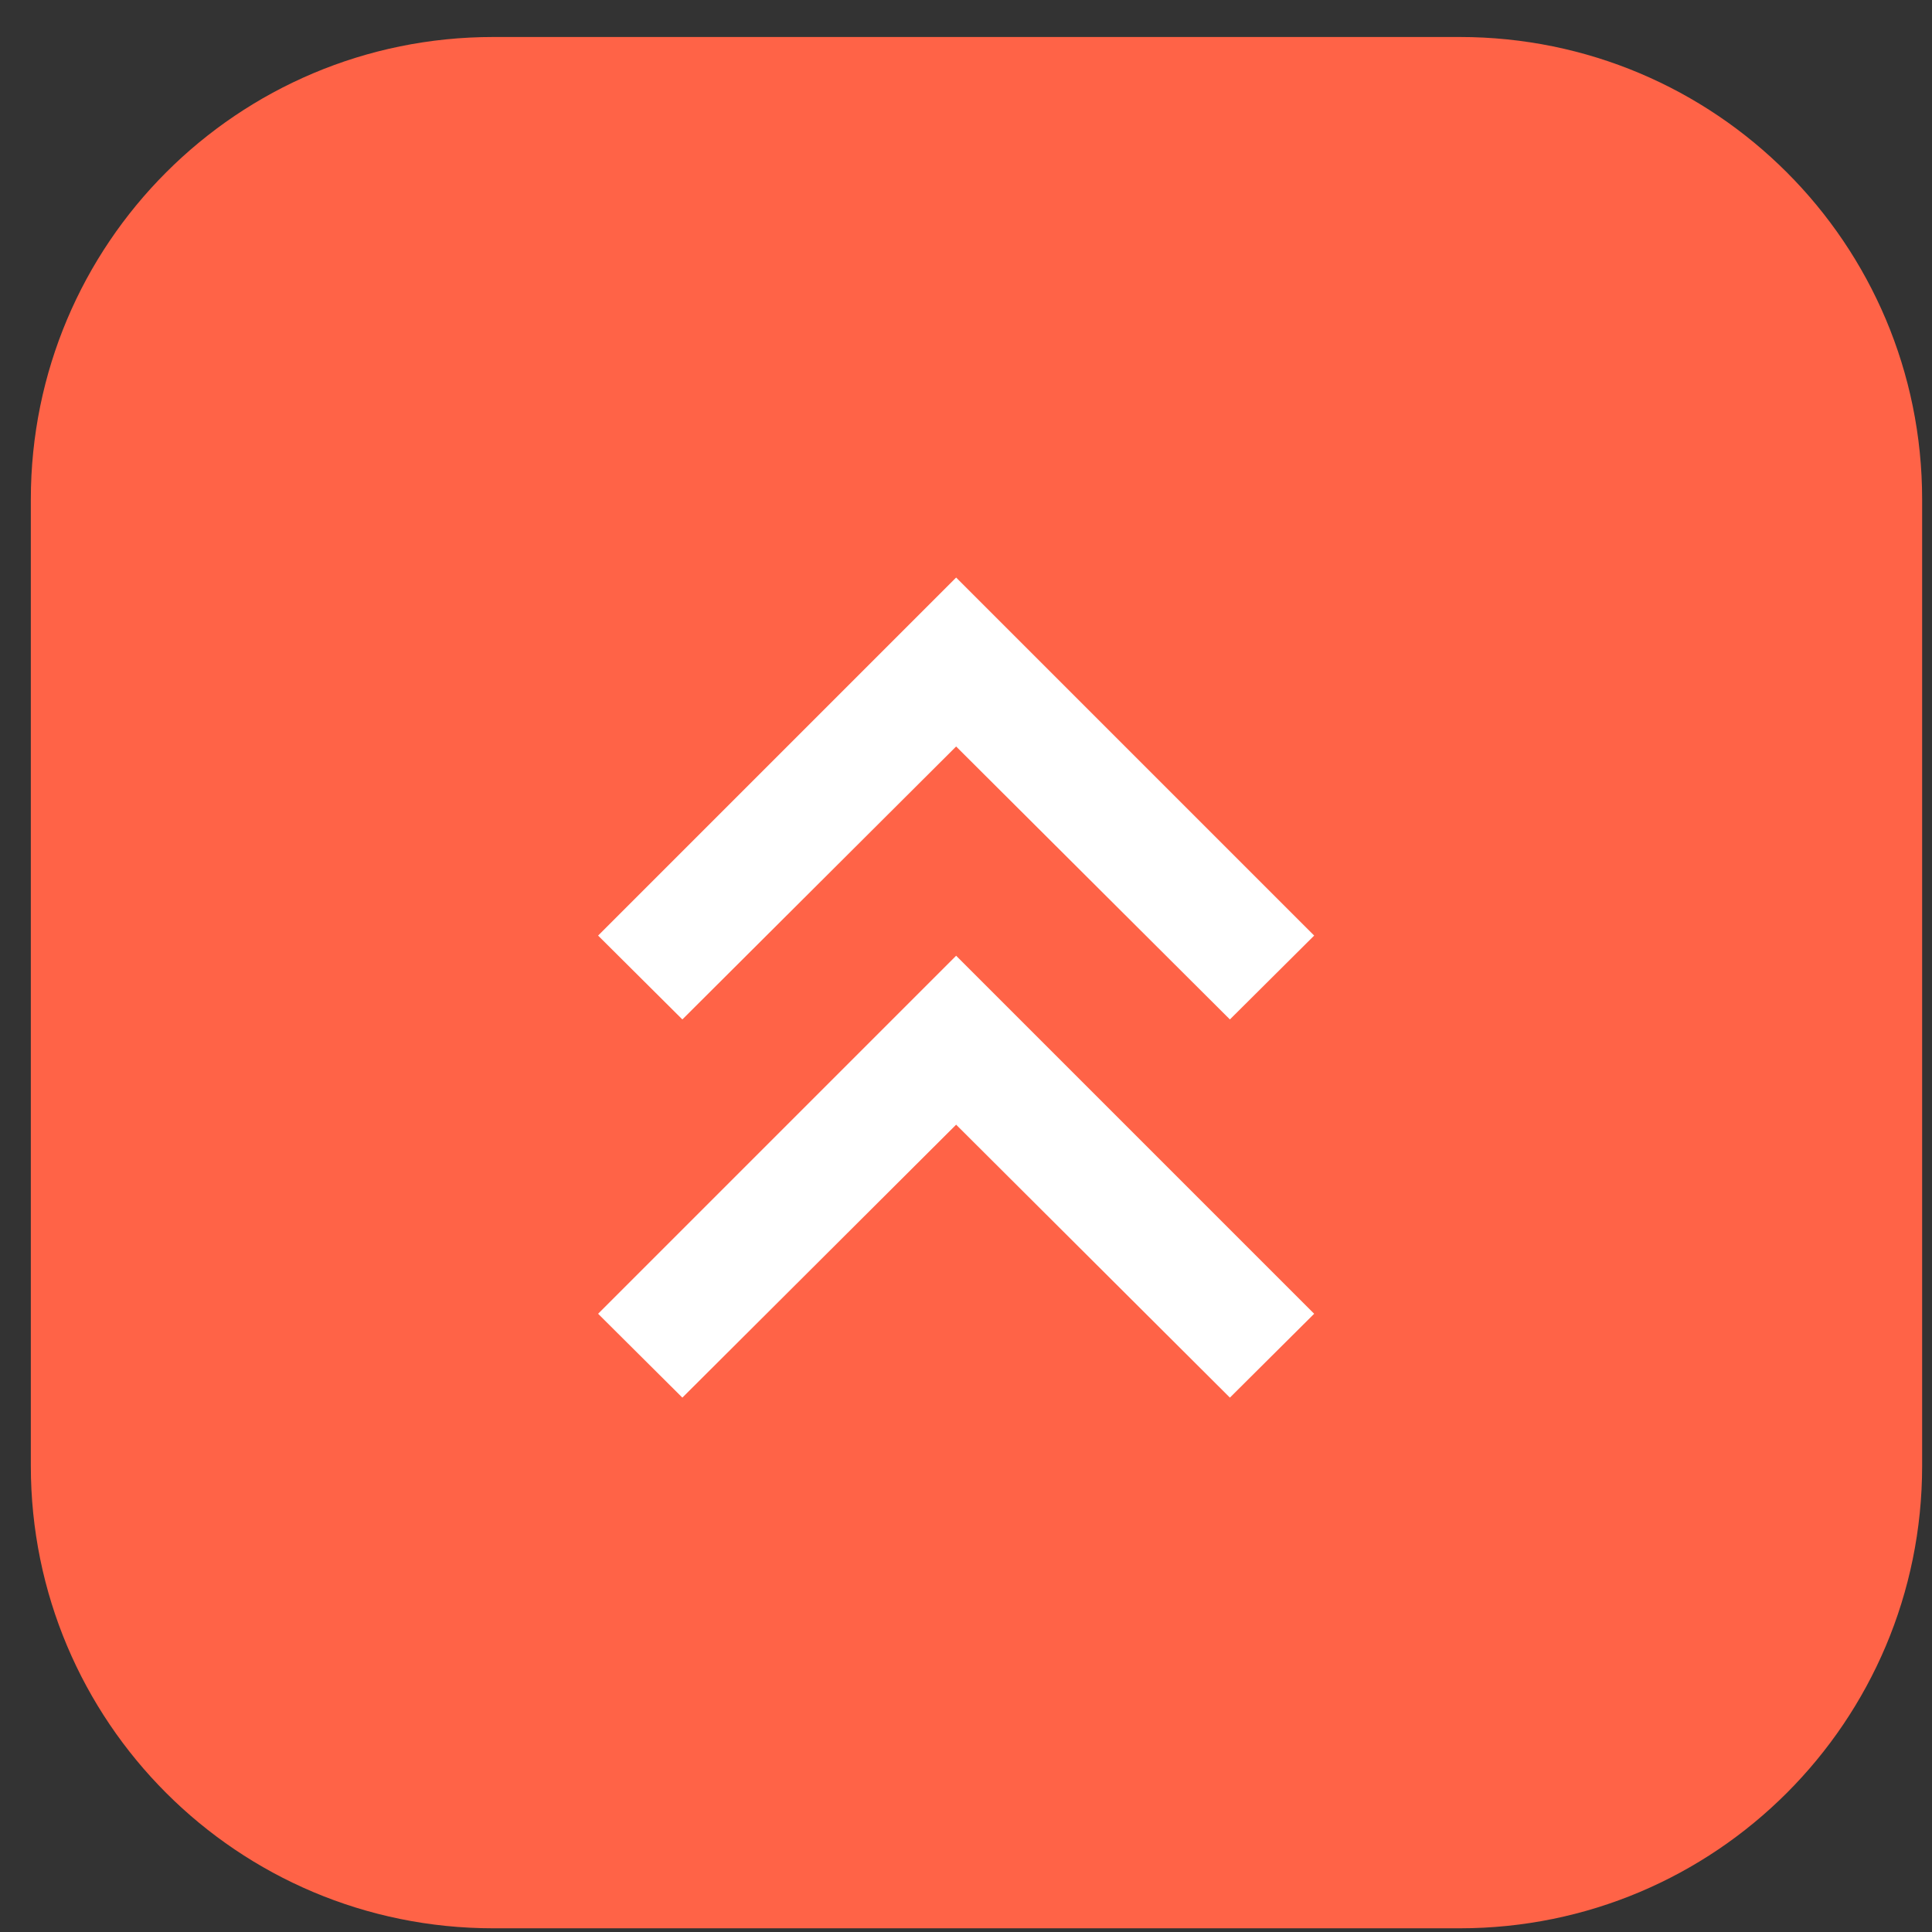 <svg xmlns="http://www.w3.org/2000/svg" viewBox="0 0 47 47" width="47" height="47">
	<rect x="0" y="0" width="47" height="47" fill="#333333" stroke="none"/>
	<style>
		tspan { white-space:pre }
		.shp0 { fill: tomato } 
		.shp1 { fill: #ffffff } 
	</style>
	<path class="shp0" d="M12 0.9L35.51 0.9C41.73 0.9 46.76 5.93 46.76 12.15L46.76 35.66C46.76 41.88 41.73 46.91 35.51 46.91L12 46.91C5.78 46.91 0.75 41.88 0.75 35.66L0.75 12.15C0.75 5.93 5.78 0.9 12 0.9Z" />
	<path class="shp1" d="M23.26 27.36L16.6 34L14.55 31.96L23.26 23.25L31.97 31.96L29.92 34L23.26 27.36ZM23.26 18.16L16.6 24.8L14.55 22.76L23.26 14.05L31.97 22.76L29.92 24.8L23.26 18.16Z" />
</svg>